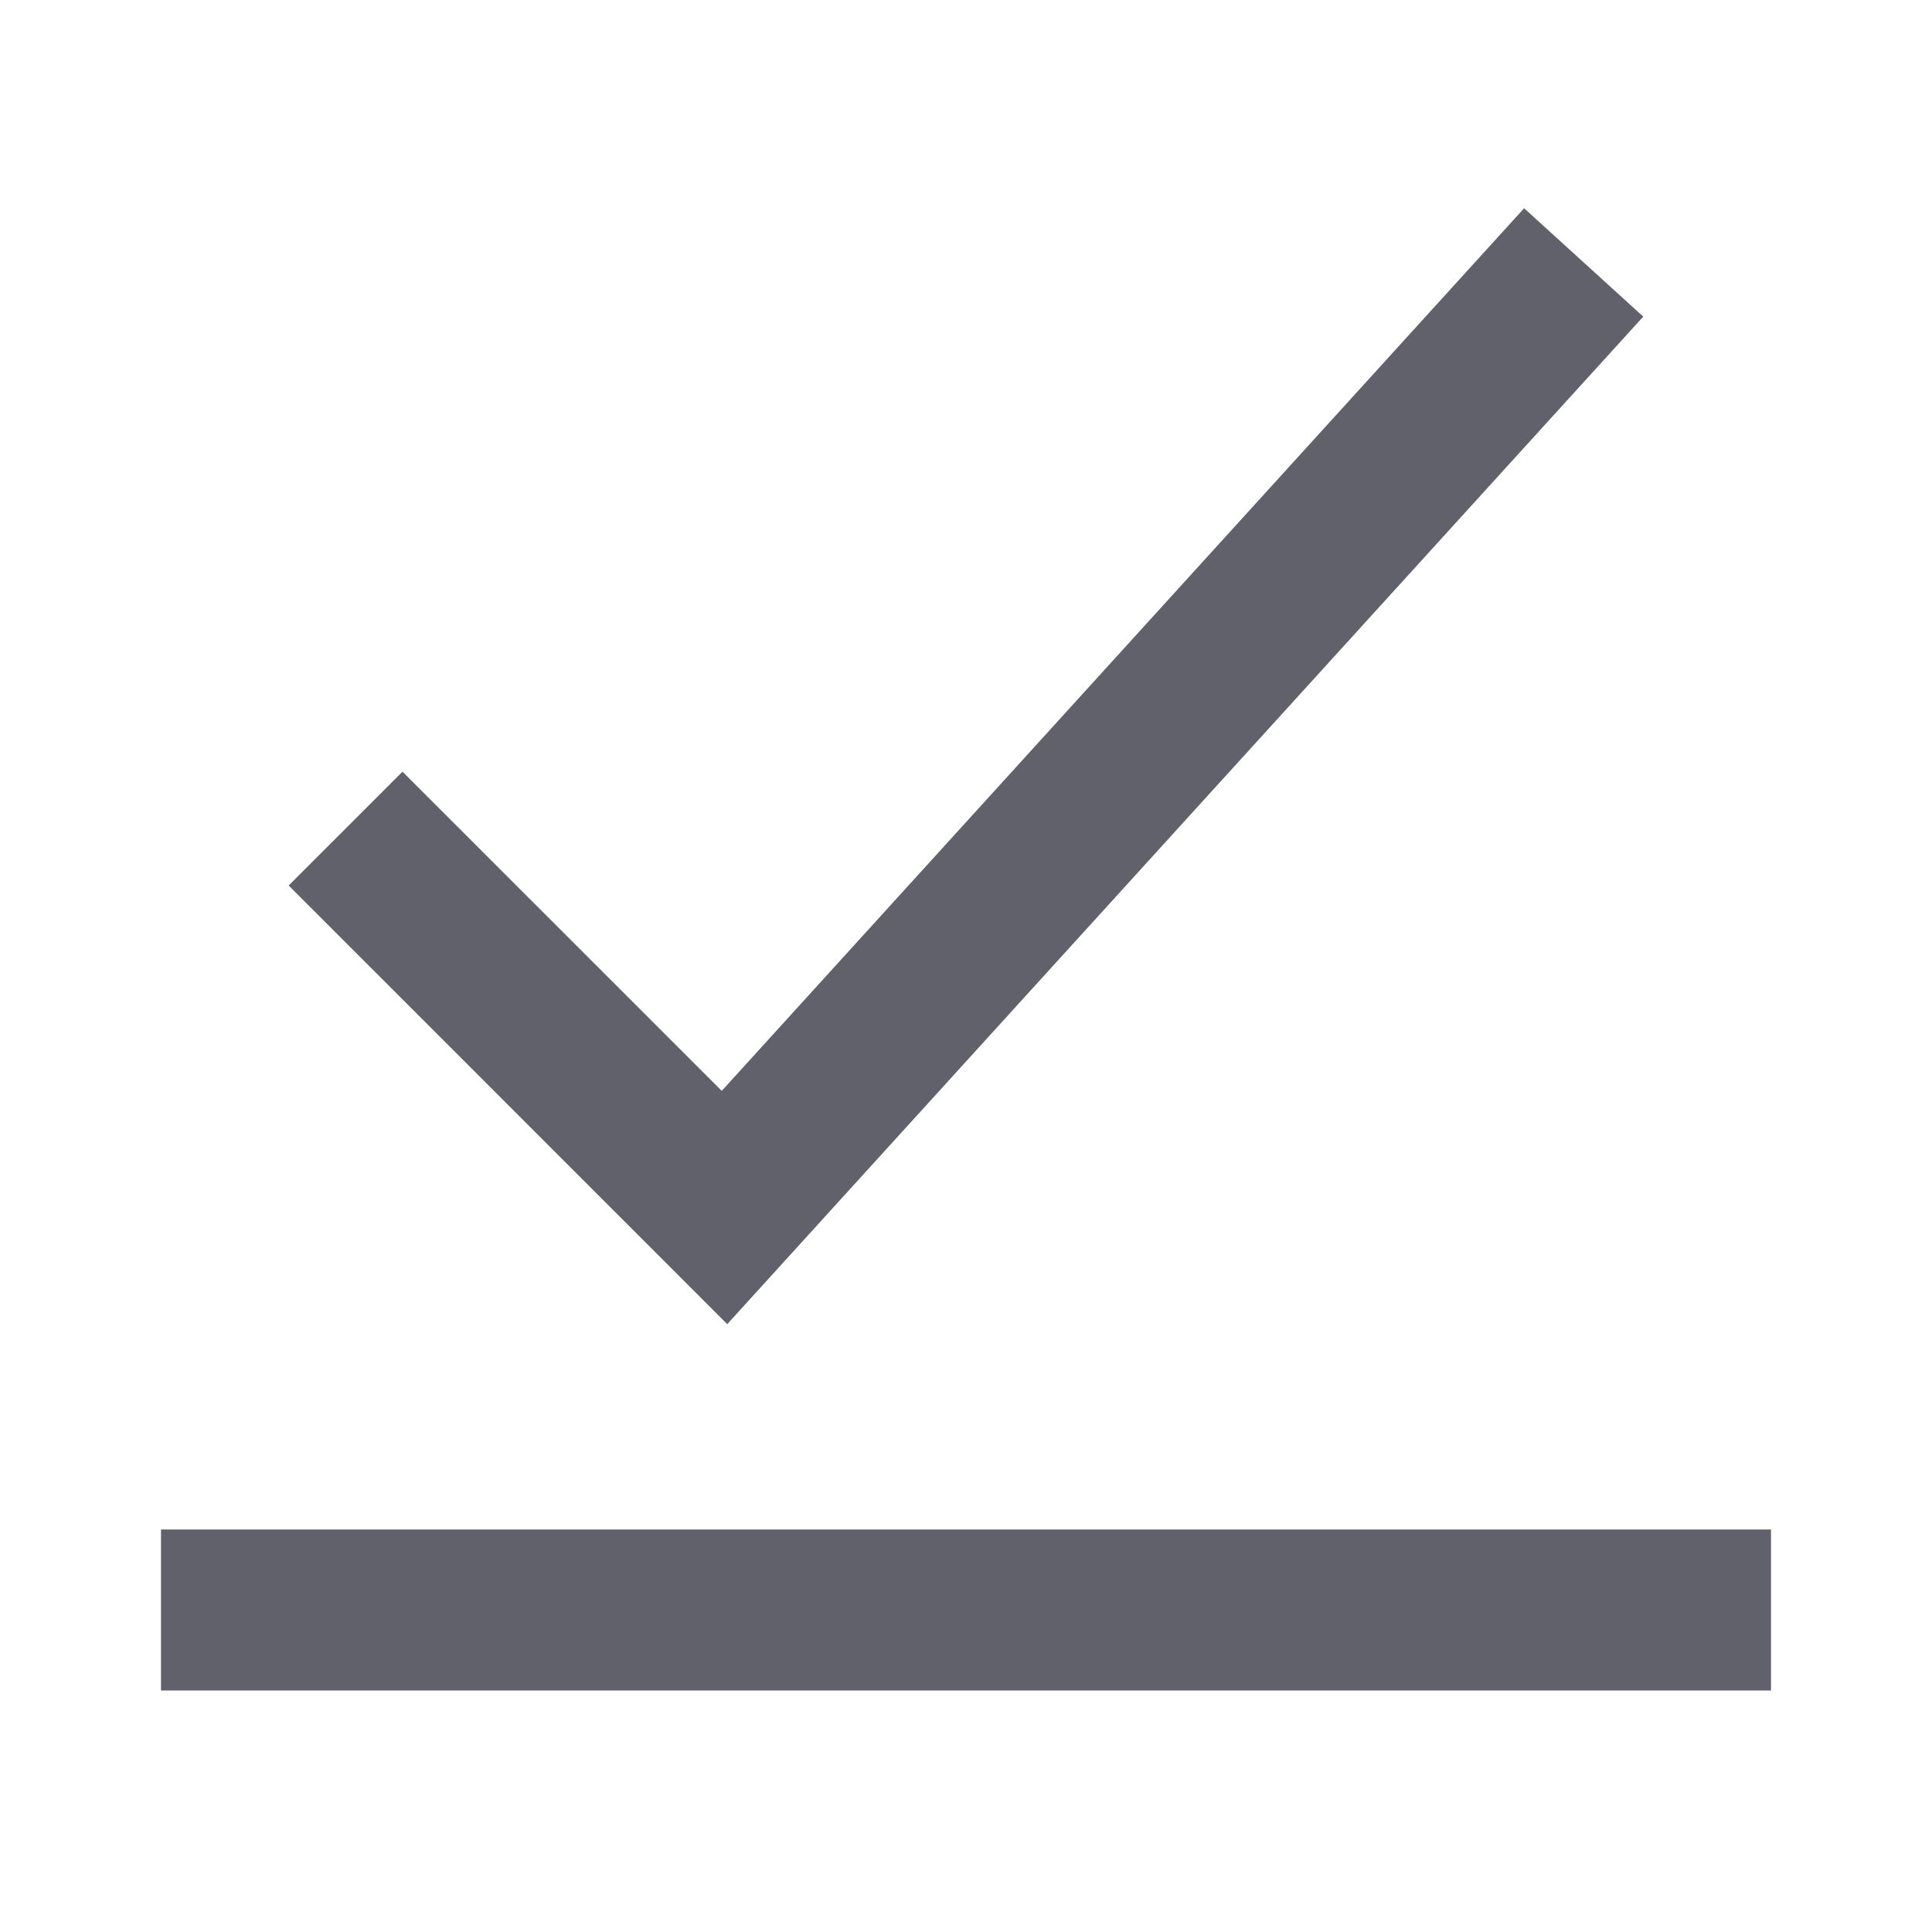 <svg xmlns="http://www.w3.org/2000/svg" height="24" width="24" viewBox="0 0 24 24"><polygon points="9.034 16.449 3.586 11 5 9.586 8.966 13.551 18.933 2.587 20.413 3.933 9.034 16.449" fill="#61616b" stroke-width="0" data-color="color-2"></polygon><rect x="2" y="19" width="20" height="2" stroke-width="0" fill="#61616b"></rect></svg>
